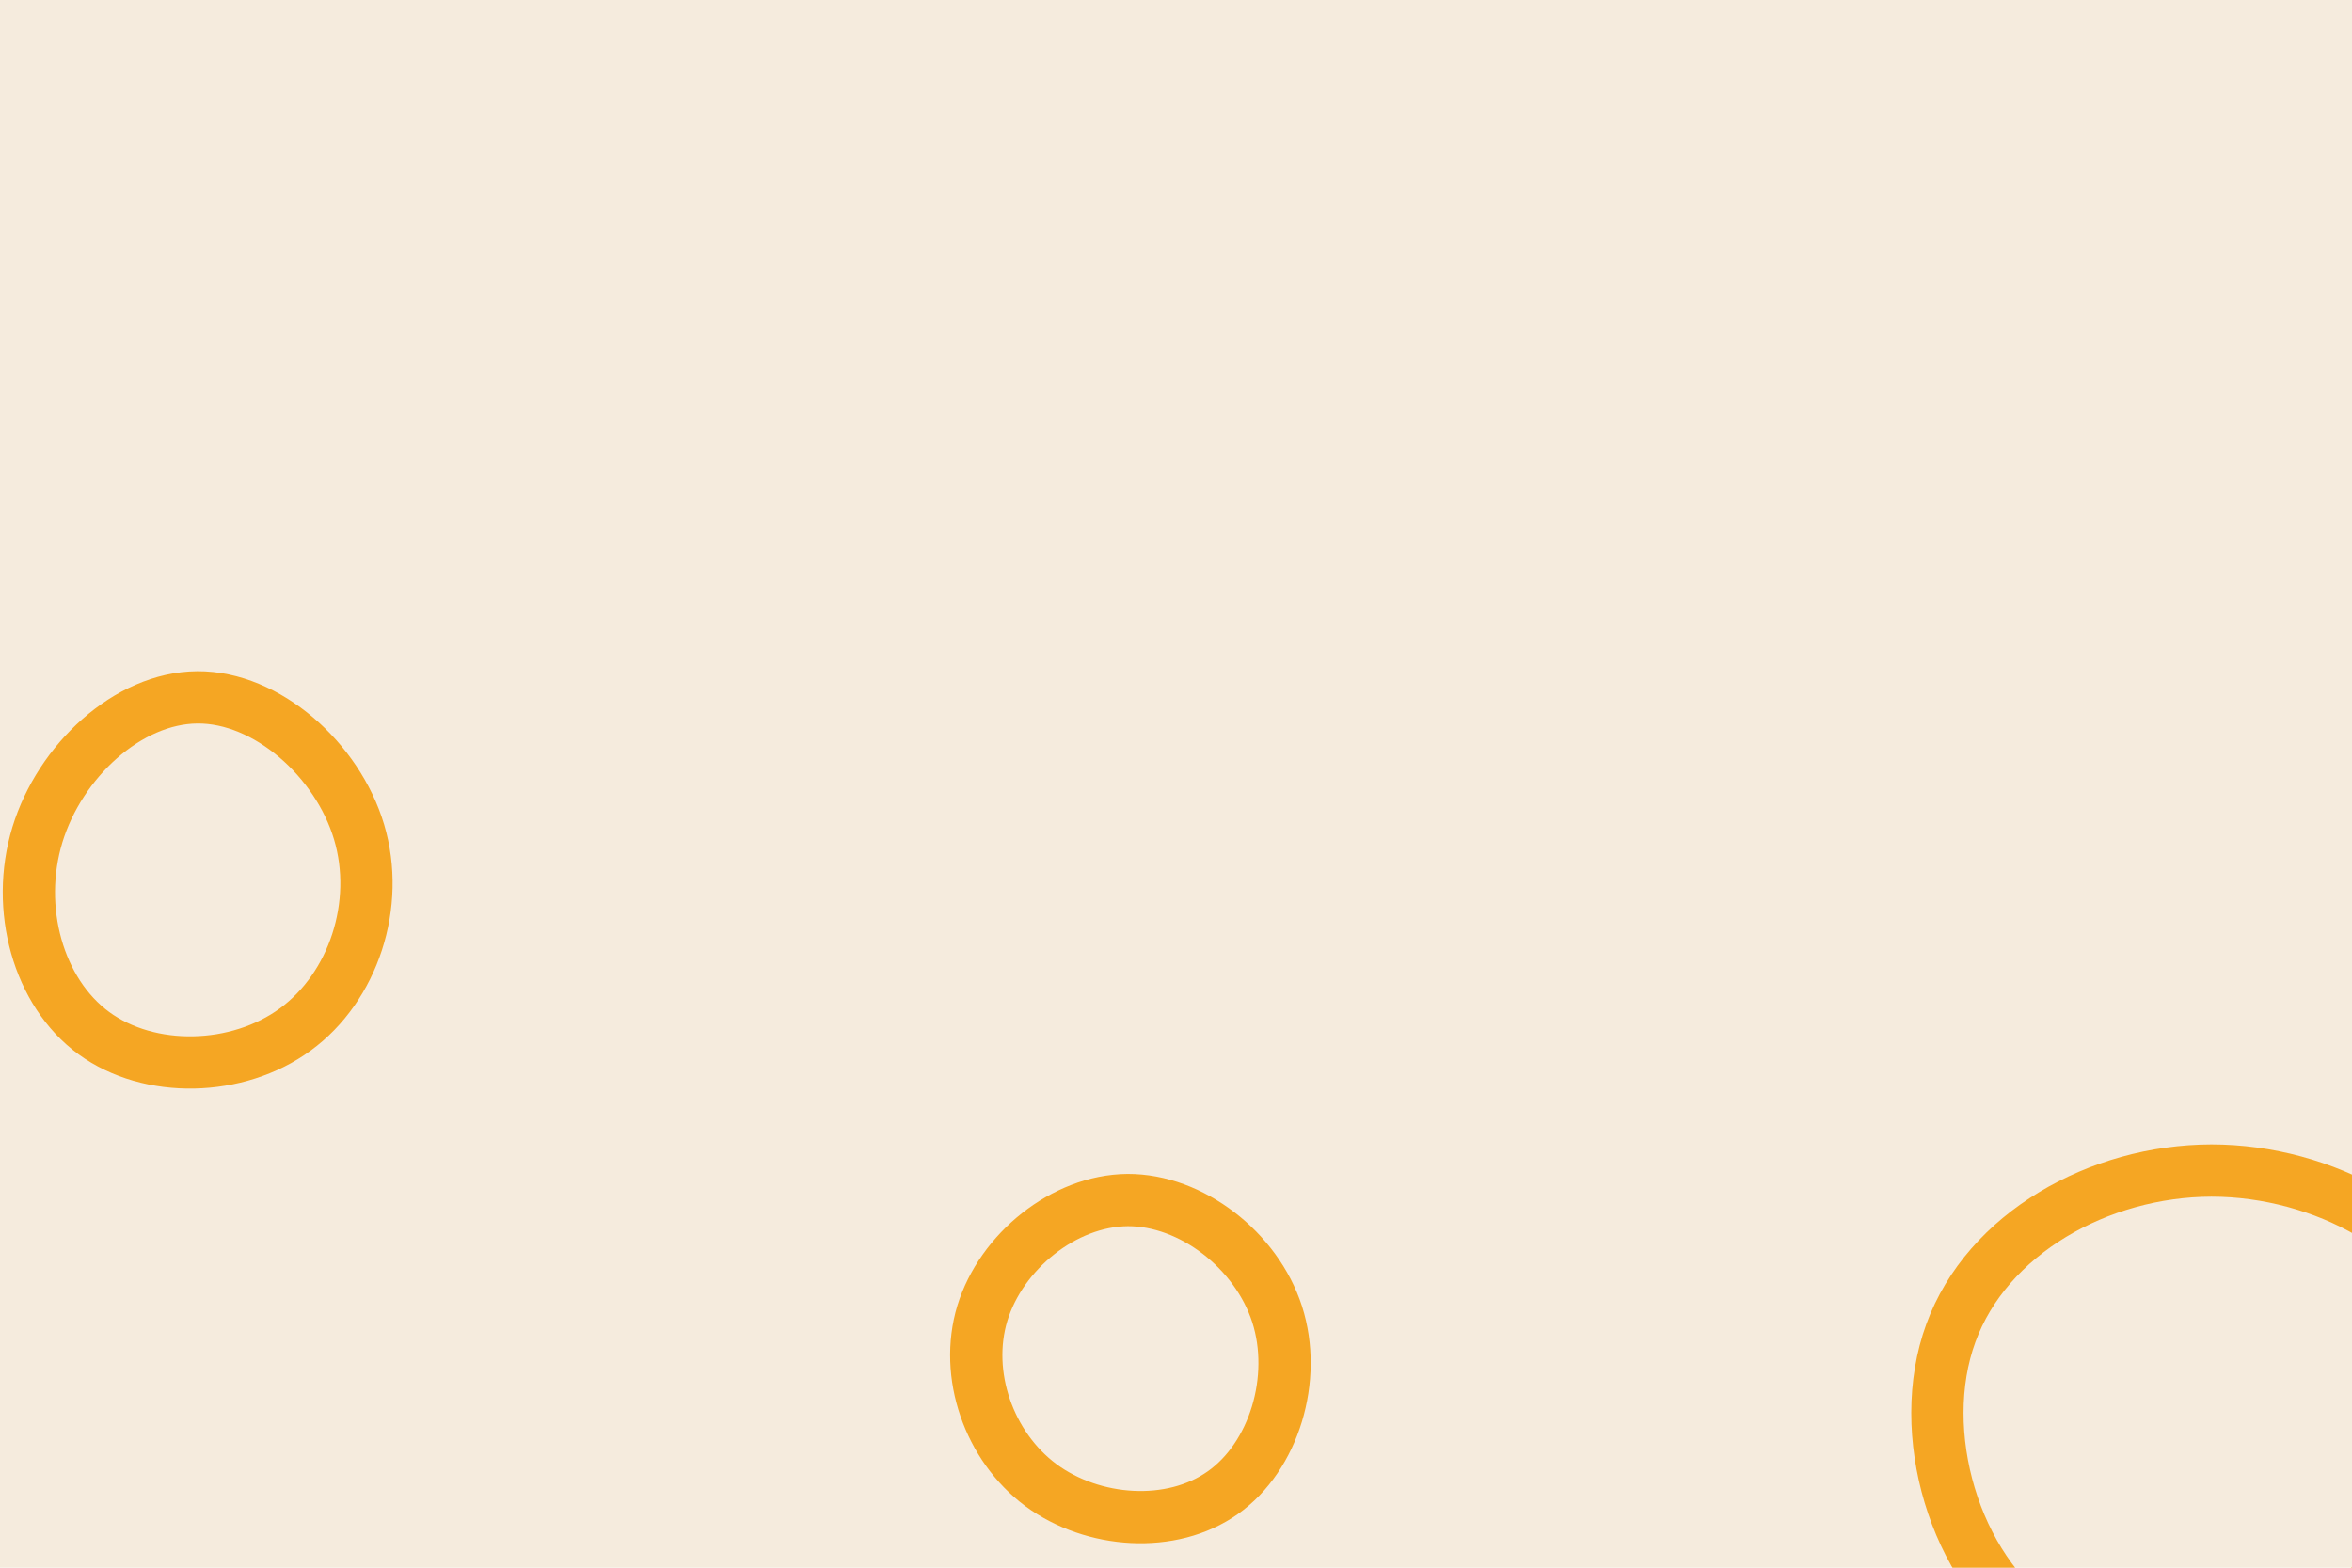 <svg id="visual" viewBox="0 0 900 600" width="900" height="600" xmlns="http://www.w3.org/2000/svg" xmlns:xlink="http://www.w3.org/1999/xlink" version="1.1"><rect width="900" height="600" fill="#F5EBDD"></rect><g><g transform="translate(846 538)"><path d="M97.9 -31.4C109.3 3.4 88.9 48.8 53.5 74.9C18 100.9 -32.5 107.6 -65.3 84.9C-98.2 62.2 -113.4 10.2 -99.5 -27.8C-85.7 -65.8 -42.9 -89.9 0.2 -90C43.2 -90 86.4 -66.1 97.9 -31.4Z" stroke="#F5A623" fill="none" stroke-width="20"></path></g><g transform="translate(75 341)"><path d="M62.4 -22.6C70.7 5.2 60.2 36.8 38 53C15.9 69.2 -17.8 70 -39.1 54.4C-60.4 38.8 -69.3 6.7 -60.7 -21.5C-52.1 -49.7 -26.1 -73.9 0.5 -74.1C27.1 -74.3 54.1 -50.3 62.4 -22.6Z" stroke="#F5A623" fill="none" stroke-width="20"></path></g><g transform="translate(431 522)"><path d="M57.7 -19C65.6 5.6 56.5 35.5 36.9 49.3C17.3 63.2 -12.8 61.1 -32.7 46.4C-52.6 31.6 -62.2 4.1 -55.1 -19.4C-47.9 -42.9 -24 -62.5 0.5 -62.7C24.9 -62.8 49.8 -43.5 57.7 -19Z" stroke="#F5A623" fill="none" stroke-width="20"></path></g></g></svg>